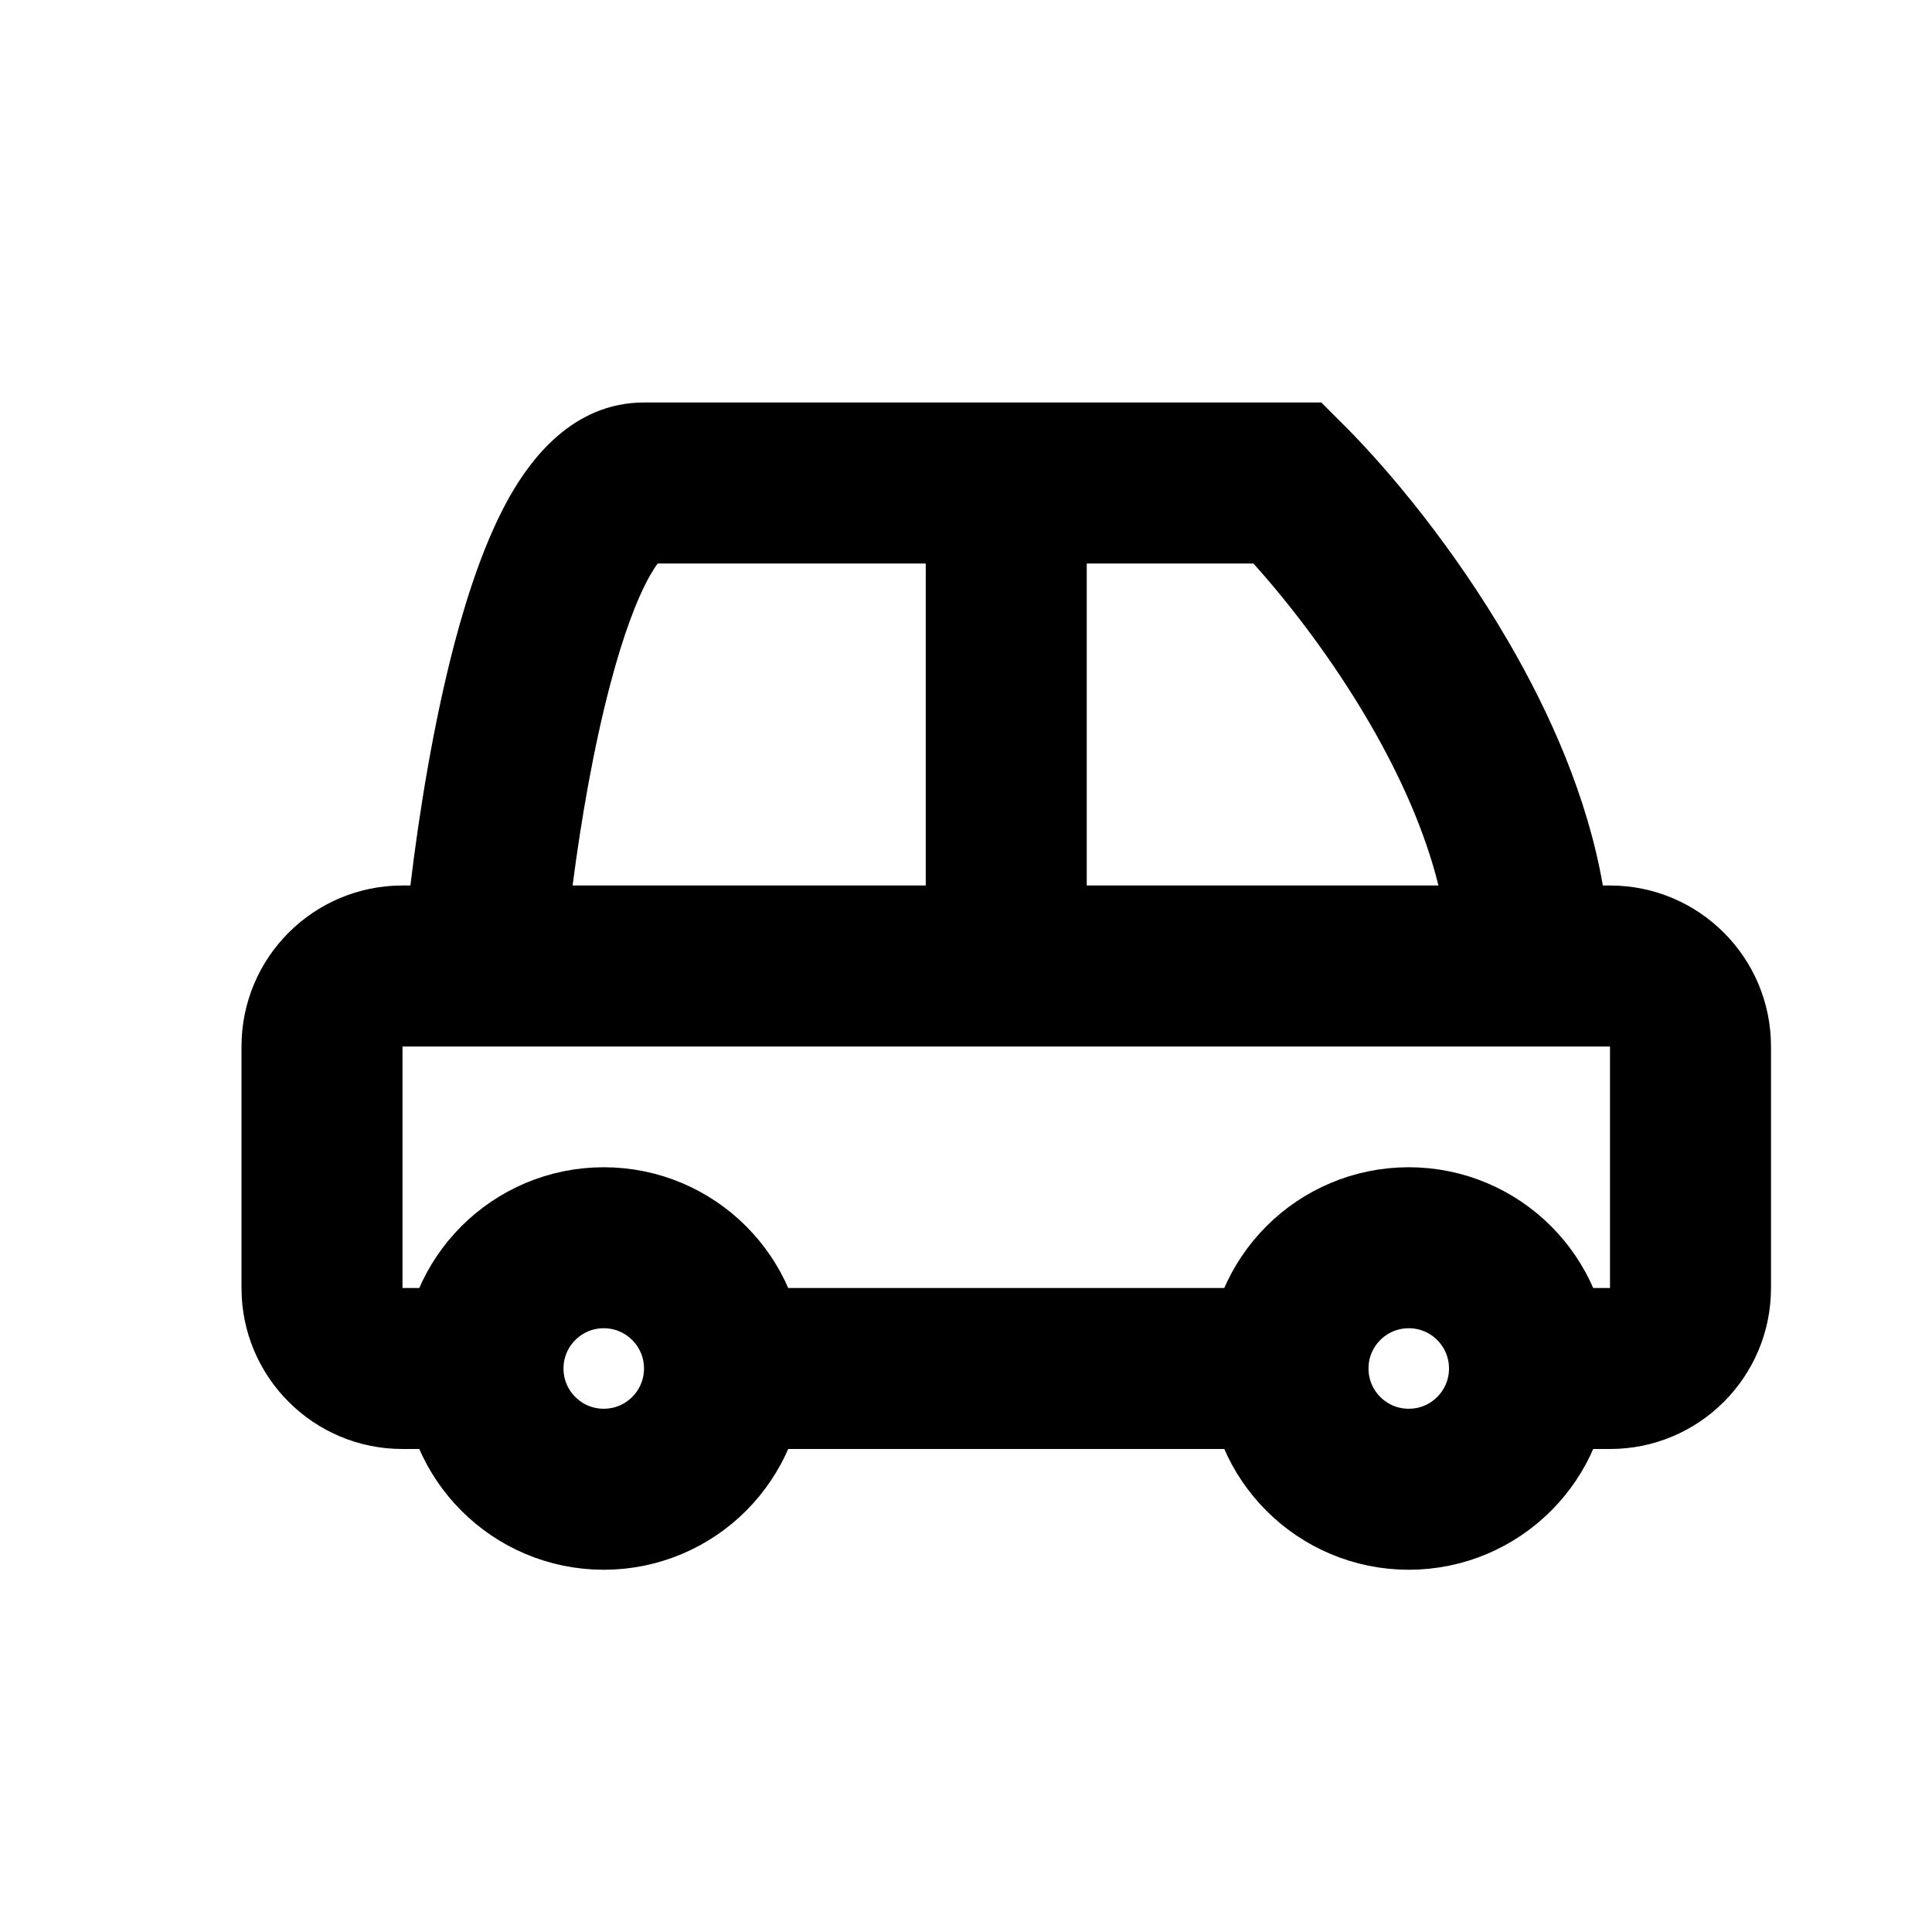 <svg
	width="24"
	height="24"
	viewBox="0 0 24 24"
	fill="none"
	xmlns="http://www.w3.org/2000/svg"
>
	<path
		fill-rule="evenodd"
		clip-rule="evenodd"
		d="M5 11H5.098C5.209 10.073 5.389 8.97 5.645 7.995C5.818 7.34 6.041 6.68 6.335 6.162C6.586 5.721 7.107 5 8 5H12.5H16H16.414L16.707 5.293C17.263 5.849 18.068 6.817 18.739 7.972C19.25 8.85 19.721 9.9 19.911 11H20C21.105 11 22 11.895 22 13V16C22 17.105 21.105 18 20 18H18.618C18.856 17.735 19 17.384 19 17C19 16.616 18.856 16.265 18.618 16H20V13H19H12.5H6H5V16H6.382C6.144 16.265 6 16.616 6 17C6 17.384 6.144 17.735 6.382 18H5C3.895 18 3 17.105 3 16V13C3 11.895 3.895 11 5 11ZM8.618 18H16.382C16.144 17.735 16 17.384 16 17C16 16.616 16.144 16.265 16.382 16H8.618C8.856 16.265 9 16.616 9 17C9 17.384 8.856 17.735 8.618 18ZM11.5 11H7.113C7.217 10.197 7.372 9.292 7.58 8.505C7.736 7.91 7.907 7.445 8.074 7.15C8.113 7.082 8.145 7.033 8.17 7H11.5V11ZM8.227 6.935C8.227 6.935 8.223 6.939 8.215 6.945C8.223 6.937 8.227 6.934 8.227 6.935ZM13.5 11V7H15.57C15.996 7.472 16.542 8.172 17.011 8.978C17.398 9.643 17.705 10.335 17.869 11H13.5Z"
		fill="black"
	/>
	<circle cx="7.5" cy="17" r="1.5" stroke="black" stroke-width="2" />
	<circle cx="17.5" cy="17" r="1.5" stroke="black" stroke-width="2" />
</svg>
